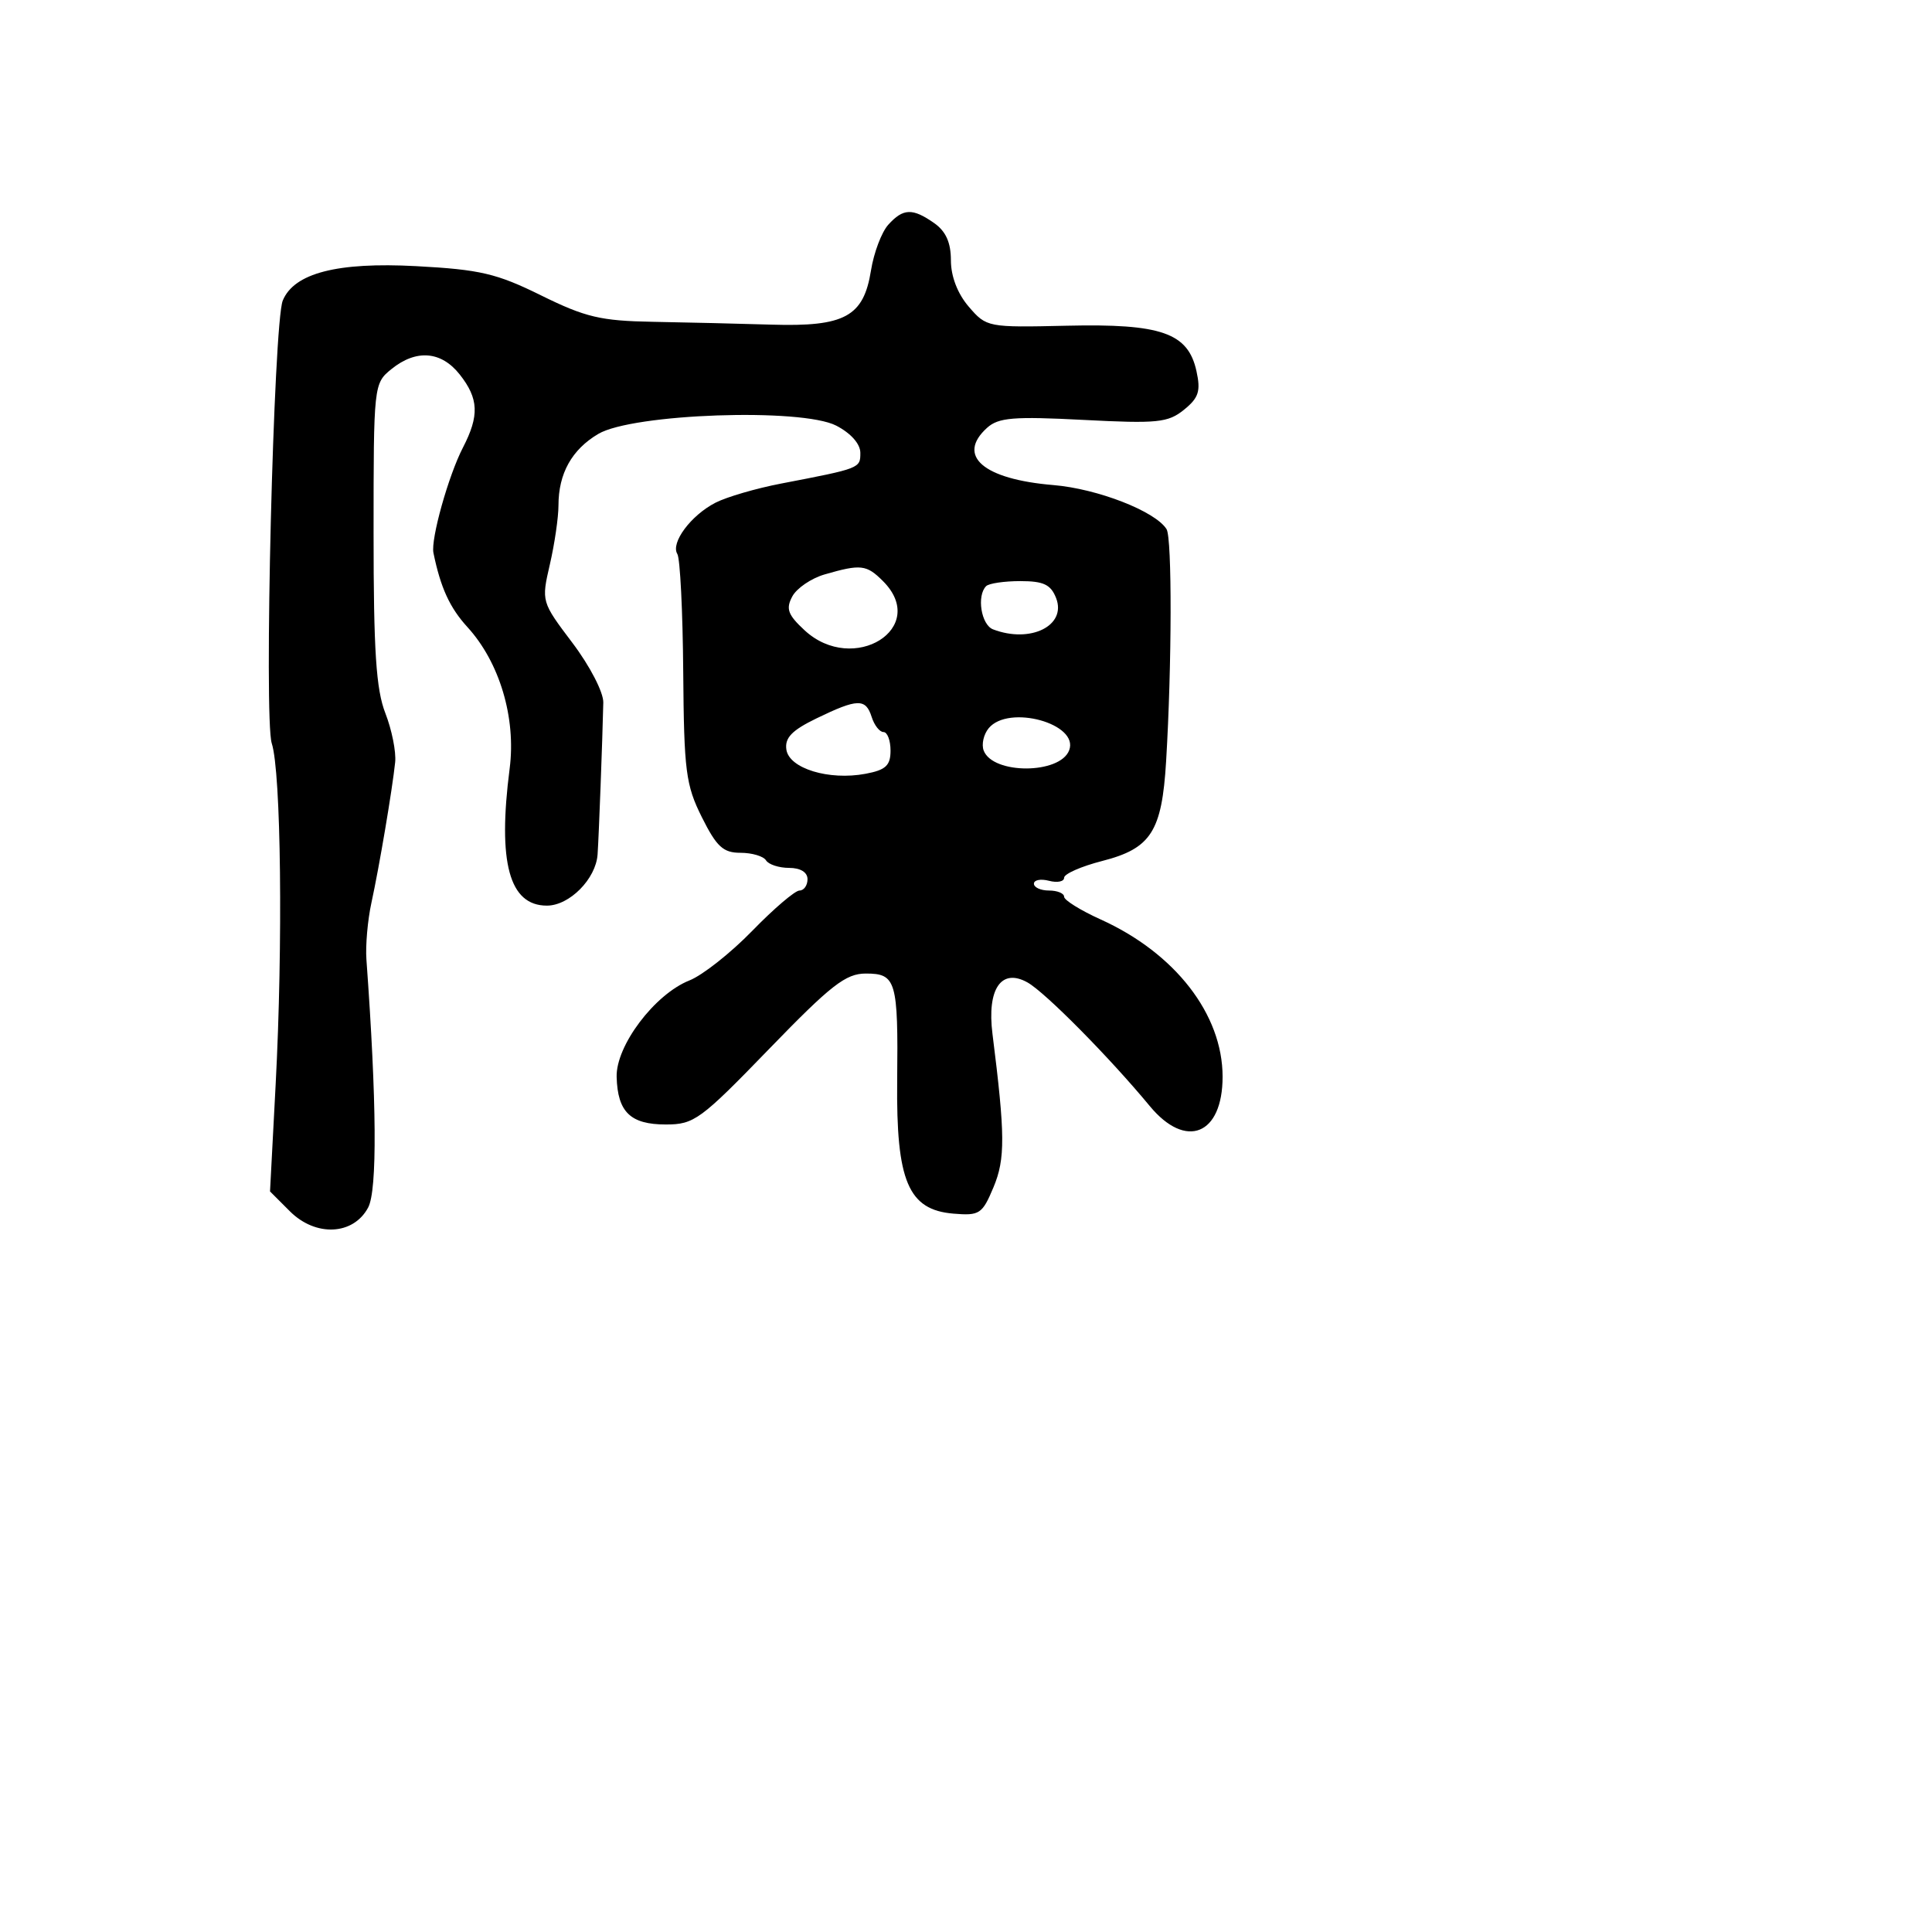 <svg xmlns="http://www.w3.org/2000/svg" width="256" height="256" viewBox="0 0 256 256" version="1.1">
	<path d="M 117.703 29.776 C 116.819 30.753, 115.786 33.484, 115.409 35.844 C 114.432 41.954, 111.938 43.312, 102.233 43.016 C 97.980 42.887, 90.900 42.718, 86.500 42.641 C 79.601 42.519, 77.564 42.038, 71.703 39.144 C 65.807 36.233, 63.610 35.718, 55.126 35.265 C 44.695 34.708, 38.964 36.188, 37.467 39.827 C 36.251 42.782, 34.949 95.241, 36.010 98.500 C 37.242 102.282, 37.503 125.137, 36.526 143.685 L 35.779 157.870 38.406 160.497 C 41.829 163.920, 46.827 163.681, 48.783 160 C 50.004 157.704, 49.921 145.984, 48.553 127.141 C 48.418 125.293, 48.715 121.918, 49.211 119.641 C 50.256 114.845, 51.981 104.634, 52.361 101 C 52.504 99.625, 51.919 96.700, 51.061 94.500 C 49.833 91.354, 49.500 86.265, 49.501 70.661 C 49.501 51.020, 49.525 50.803, 51.861 48.911 C 55.151 46.247, 58.471 46.513, 60.927 49.635 C 63.433 52.820, 63.530 55.075, 61.344 59.300 C 59.424 63.011, 57.062 71.439, 57.433 73.255 C 58.375 77.864, 59.593 80.526, 61.934 83.089 C 66.200 87.760, 68.398 95.119, 67.532 101.835 C 65.925 114.295, 67.474 120, 72.466 120 C 75.460 120, 78.964 116.458, 79.183 113.211 C 79.357 110.643, 79.821 98.298, 79.940 93.088 C 79.971 91.745, 78.163 88.248, 75.859 85.197 C 71.730 79.729, 71.724 79.707, 72.861 74.782 C 73.487 72.068, 74 68.553, 74 66.971 C 74 62.743, 75.768 59.568, 79.278 57.495 C 83.835 54.803, 106.215 54.025, 110.807 56.400 C 112.746 57.403, 114 58.819, 114 60.007 C 114 62.054, 113.988 62.059, 103.500 64.075 C 100.200 64.709, 96.290 65.849, 94.811 66.608 C 91.549 68.282, 88.837 71.927, 89.751 73.407 C 90.119 74.001, 90.470 81.030, 90.531 89.027 C 90.632 102.169, 90.870 104.020, 92.999 108.283 C 94.955 112.200, 95.824 113, 98.118 113 C 99.638 113, 101.160 113.450, 101.500 114 C 101.840 114.550, 103.216 115, 104.559 115 C 106.062 115, 107 115.576, 107 116.500 C 107 117.325, 106.521 118, 105.935 118 C 105.349 118, 102.537 120.400, 99.685 123.334 C 96.833 126.268, 93.085 129.228, 91.355 129.912 C 86.744 131.736, 81.591 138.572, 81.709 142.711 C 81.841 147.362, 83.540 149, 88.233 149 C 91.972 149, 92.825 148.376, 101.904 139 C 110.121 130.514, 112.063 129, 114.726 129 C 118.747 129, 119.022 129.941, 118.881 143.237 C 118.740 156.516, 120.348 160.312, 126.324 160.812 C 129.802 161.103, 130.157 160.870, 131.645 157.312 C 133.217 153.555, 133.195 150.379, 131.509 137 C 130.758 131.040, 132.676 128.228, 136.158 130.184 C 138.506 131.503, 147.012 140.105, 152.348 146.556 C 157.139 152.348, 162 150.390, 162 142.670 C 162 134.408, 155.707 126.290, 145.848 121.835 C 143.182 120.630, 141 119.274, 141 118.822 C 141 118.370, 140.100 118, 139 118 C 137.900 118, 137 117.592, 137 117.094 C 137 116.595, 137.900 116.423, 139 116.710 C 140.100 116.998, 141 116.816, 141 116.306 C 141 115.796, 143.270 114.796, 146.045 114.085 C 152.519 112.426, 153.956 110.184, 154.516 100.870 C 155.283 88.127, 155.315 71.319, 154.575 70.121 C 153.110 67.752, 145.437 64.761, 139.572 64.274 C 130.289 63.504, 126.693 60.398, 130.790 56.690 C 132.300 55.324, 134.299 55.159, 143.551 55.639 C 153.369 56.148, 154.771 56.006, 156.883 54.296 C 158.835 52.715, 159.121 51.829, 158.538 49.175 C 157.426 44.109, 153.883 42.869, 141.339 43.159 C 130.882 43.400, 130.713 43.367, 128.372 40.646 C 126.885 38.918, 126 36.624, 126 34.501 C 126 32.134, 125.330 30.644, 123.777 29.557 C 120.912 27.550, 119.677 27.594, 117.703 29.776 M 109.273 76.113 C 107.498 76.626, 105.568 77.940, 104.982 79.033 C 104.106 80.671, 104.391 81.458, 106.605 83.510 C 113.089 89.519, 123.192 83.192, 117 77 C 114.813 74.813, 114.068 74.727, 109.273 76.113 M 130.667 77.667 C 129.394 78.940, 130.009 82.789, 131.582 83.393 C 136.534 85.293, 141.362 82.901, 139.940 79.250 C 139.242 77.456, 138.281 77, 135.199 77 C 133.073 77, 131.033 77.300, 130.667 77.667 M 108.198 95.185 C 104.927 96.771, 103.969 97.763, 104.198 99.326 C 104.566 101.829, 109.838 103.441, 114.685 102.531 C 117.369 102.028, 118 101.442, 118 99.455 C 118 98.105, 117.580 97, 117.067 97 C 116.554 97, 115.849 96.100, 115.500 95 C 114.714 92.522, 113.635 92.550, 108.198 95.185 M 131.011 96.487 C 130.332 97.305, 130.032 98.642, 130.345 99.457 C 131.564 102.633, 140.447 102.605, 141.668 99.422 C 143.024 95.890, 133.649 93.308, 131.011 96.487" stroke="none" fill="black" fill-rule="evenodd"/>
</svg>